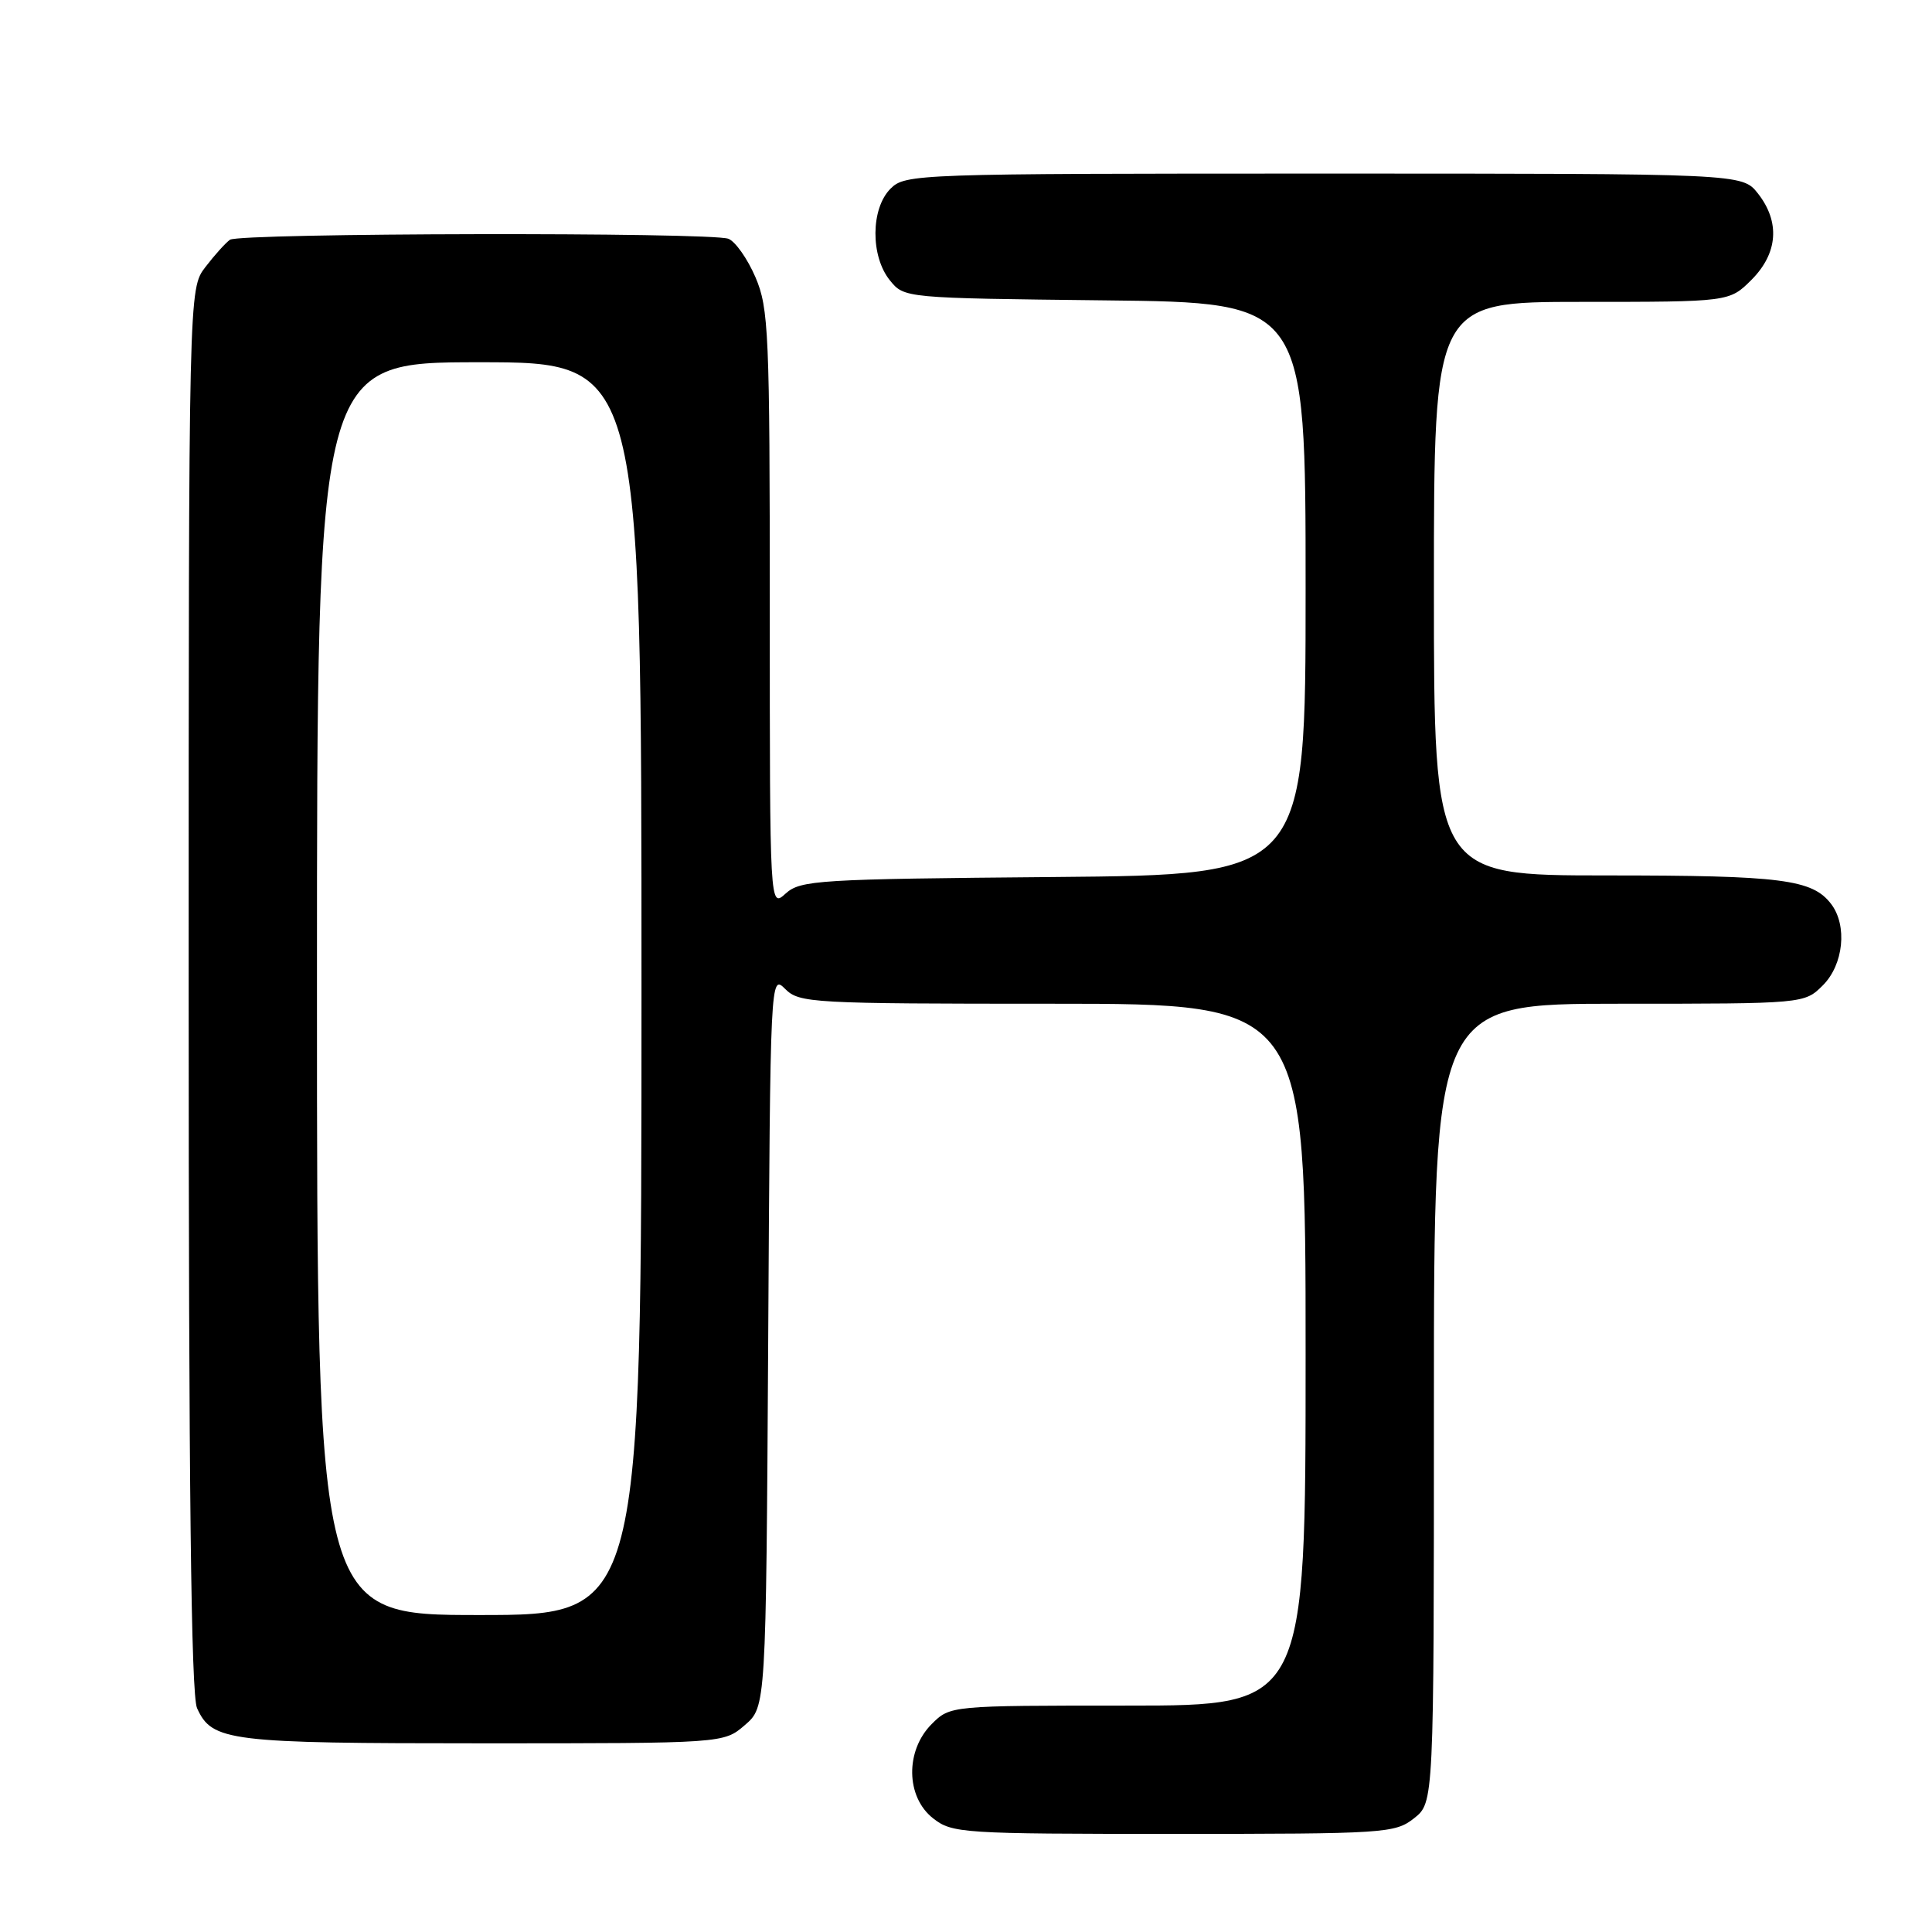 <?xml version="1.0" encoding="UTF-8" standalone="no"?>
<!DOCTYPE svg PUBLIC "-//W3C//DTD SVG 1.1//EN" "http://www.w3.org/Graphics/SVG/1.1/DTD/svg11.dtd" >
<svg xmlns="http://www.w3.org/2000/svg" xmlns:xlink="http://www.w3.org/1999/xlink" version="1.1" viewBox="0 0 256 256">
 <g >
 <path fill="currentColor"
d=" M 187.37 240.93 C 190.00 238.85 190.00 238.85 190.00 185.93 C 190.00 133.00 190.00 133.00 214.55 133.00 C 239.09 133.00 239.09 133.00 241.55 130.55 C 244.28 127.81 244.81 122.65 242.64 119.79 C 240.15 116.52 236.10 116.00 212.93 116.00 C 190.00 116.00 190.00 116.00 190.00 78.00 C 190.00 40.00 190.00 40.00 209.58 40.00 C 229.15 40.00 229.15 40.00 232.08 37.08 C 235.59 33.56 235.90 29.41 232.93 25.63 C 230.85 23.00 230.85 23.00 175.43 23.00 C 121.33 23.00 119.95 23.05 118.00 25.00 C 115.37 27.63 115.33 33.95 117.91 37.14 C 119.82 39.50 119.84 39.50 146.41 39.80 C 173.00 40.09 173.00 40.09 173.00 78.01 C 173.00 115.92 173.00 115.92 139.60 116.21 C 108.39 116.48 106.07 116.62 104.10 118.40 C 102.00 120.31 102.00 120.31 102.00 80.74 C 102.00 44.06 101.86 40.84 100.10 36.73 C 99.05 34.29 97.44 32.00 96.52 31.64 C 94.18 30.75 31.74 30.86 30.47 31.77 C 29.90 32.17 28.43 33.80 27.22 35.38 C 25.00 38.27 25.00 38.27 25.00 131.09 C 25.00 196.98 25.32 224.61 26.11 226.34 C 28.11 230.74 30.24 231.00 63.99 231.00 C 95.89 231.00 95.89 231.00 98.69 228.59 C 101.50 226.17 101.50 226.17 101.79 177.62 C 102.07 129.37 102.08 129.08 104.04 131.04 C 105.91 132.91 107.54 133.00 139.50 133.00 C 173.00 133.00 173.00 133.00 173.00 179.50 C 173.00 226.00 173.00 226.00 149.45 226.00 C 125.91 226.00 125.91 226.00 123.45 228.45 C 119.94 231.97 120.02 238.09 123.63 240.93 C 126.16 242.92 127.44 243.00 155.50 243.00 C 183.56 243.00 184.84 242.92 187.37 240.93 Z  M 42.00 131.00 C 42.00 48.00 42.00 48.00 63.50 48.00 C 85.00 48.00 85.00 48.00 85.00 131.00 C 85.00 214.00 85.00 214.00 63.50 214.00 C 42.00 214.00 42.00 214.00 42.00 131.00 Z "/>
</g>
</svg>